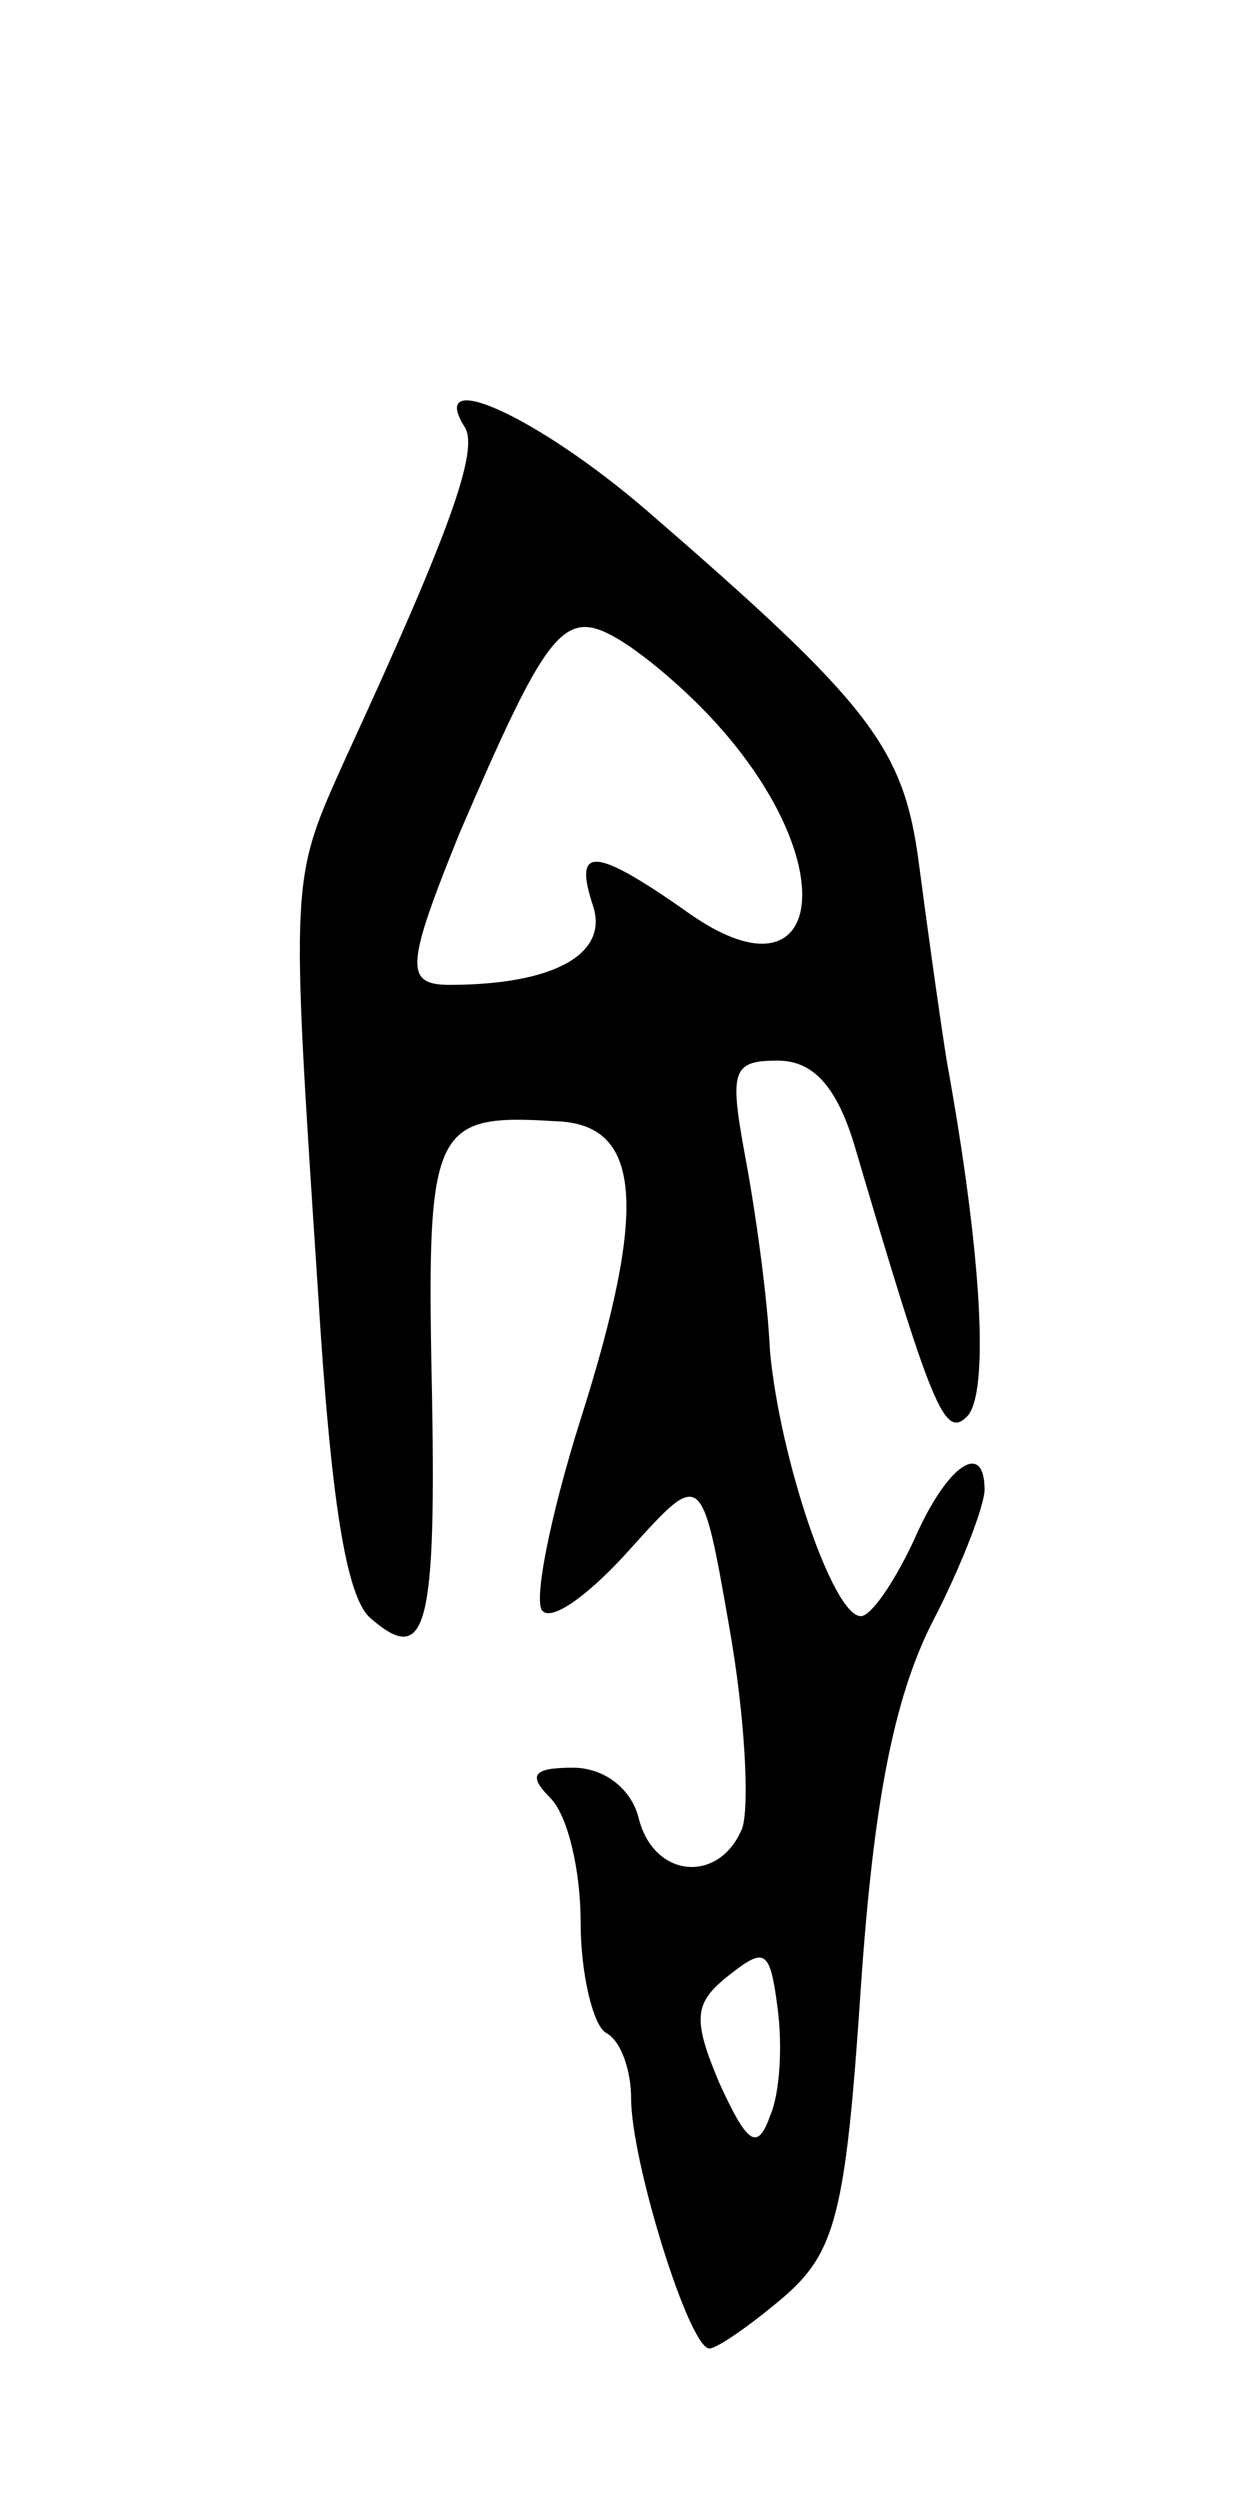 <svg version="1.0" xmlns="http://www.w3.org/2000/svg"
 width="49pt" height="99pt" viewBox="0 0 49 99"
 preserveAspectRatio="xMidYMid meet">
<g transform="translate(0,99) scale(0.1,-0.1)"
fill="#000000" stroke="none">
<path d="M184 821 c6 -9 -6 -42 -47 -131 -22 -49 -22 -45 -11 -212 5 -81 11
-121 21 -129 22 -19 26 -4 24 95 -2 100 1 105 49 102 34 -1 37 -33 10 -118
-12 -38 -19 -73 -15 -76 4 -4 19 7 35 25 28 31 28 31 39 -32 6 -34 8 -70 5
-79 -9 -22 -35 -20 -41 4 -3 12 -14 20 -26 20 -16 0 -18 -3 -9 -12 7 -7 12
-29 12 -49 0 -21 5 -41 10 -44 6 -3 10 -15 10 -26 0 -25 23 -99 31 -99 3 0 16
9 29 20 21 18 25 33 31 123 5 73 13 114 28 144 12 23 21 47 21 53 0 20 -15 10
-28 -20 -8 -17 -17 -30 -21 -30 -11 0 -32 62 -36 105 -1 22 -6 57 -10 78 -6
33 -5 37 13 37 14 0 23 -10 30 -32 31 -105 36 -118 45 -109 9 9 6 64 -8 141
-3 19 -8 55 -11 78 -6 46 -19 63 -108 140 -43 37 -87 57 -72 33z m102 -120
c49 -56 39 -110 -14 -72 -37 26 -45 26 -37 2 6 -19 -16 -31 -57 -31 -18 0 -17
8 4 60 34 79 41 89 61 78 11 -6 30 -22 43 -37z m19 -549 c-5 -14 -9 -11 -20
13 -11 26 -10 32 4 43 14 11 16 10 19 -13 2 -15 1 -34 -3 -43z"/>
</g>
</svg>
